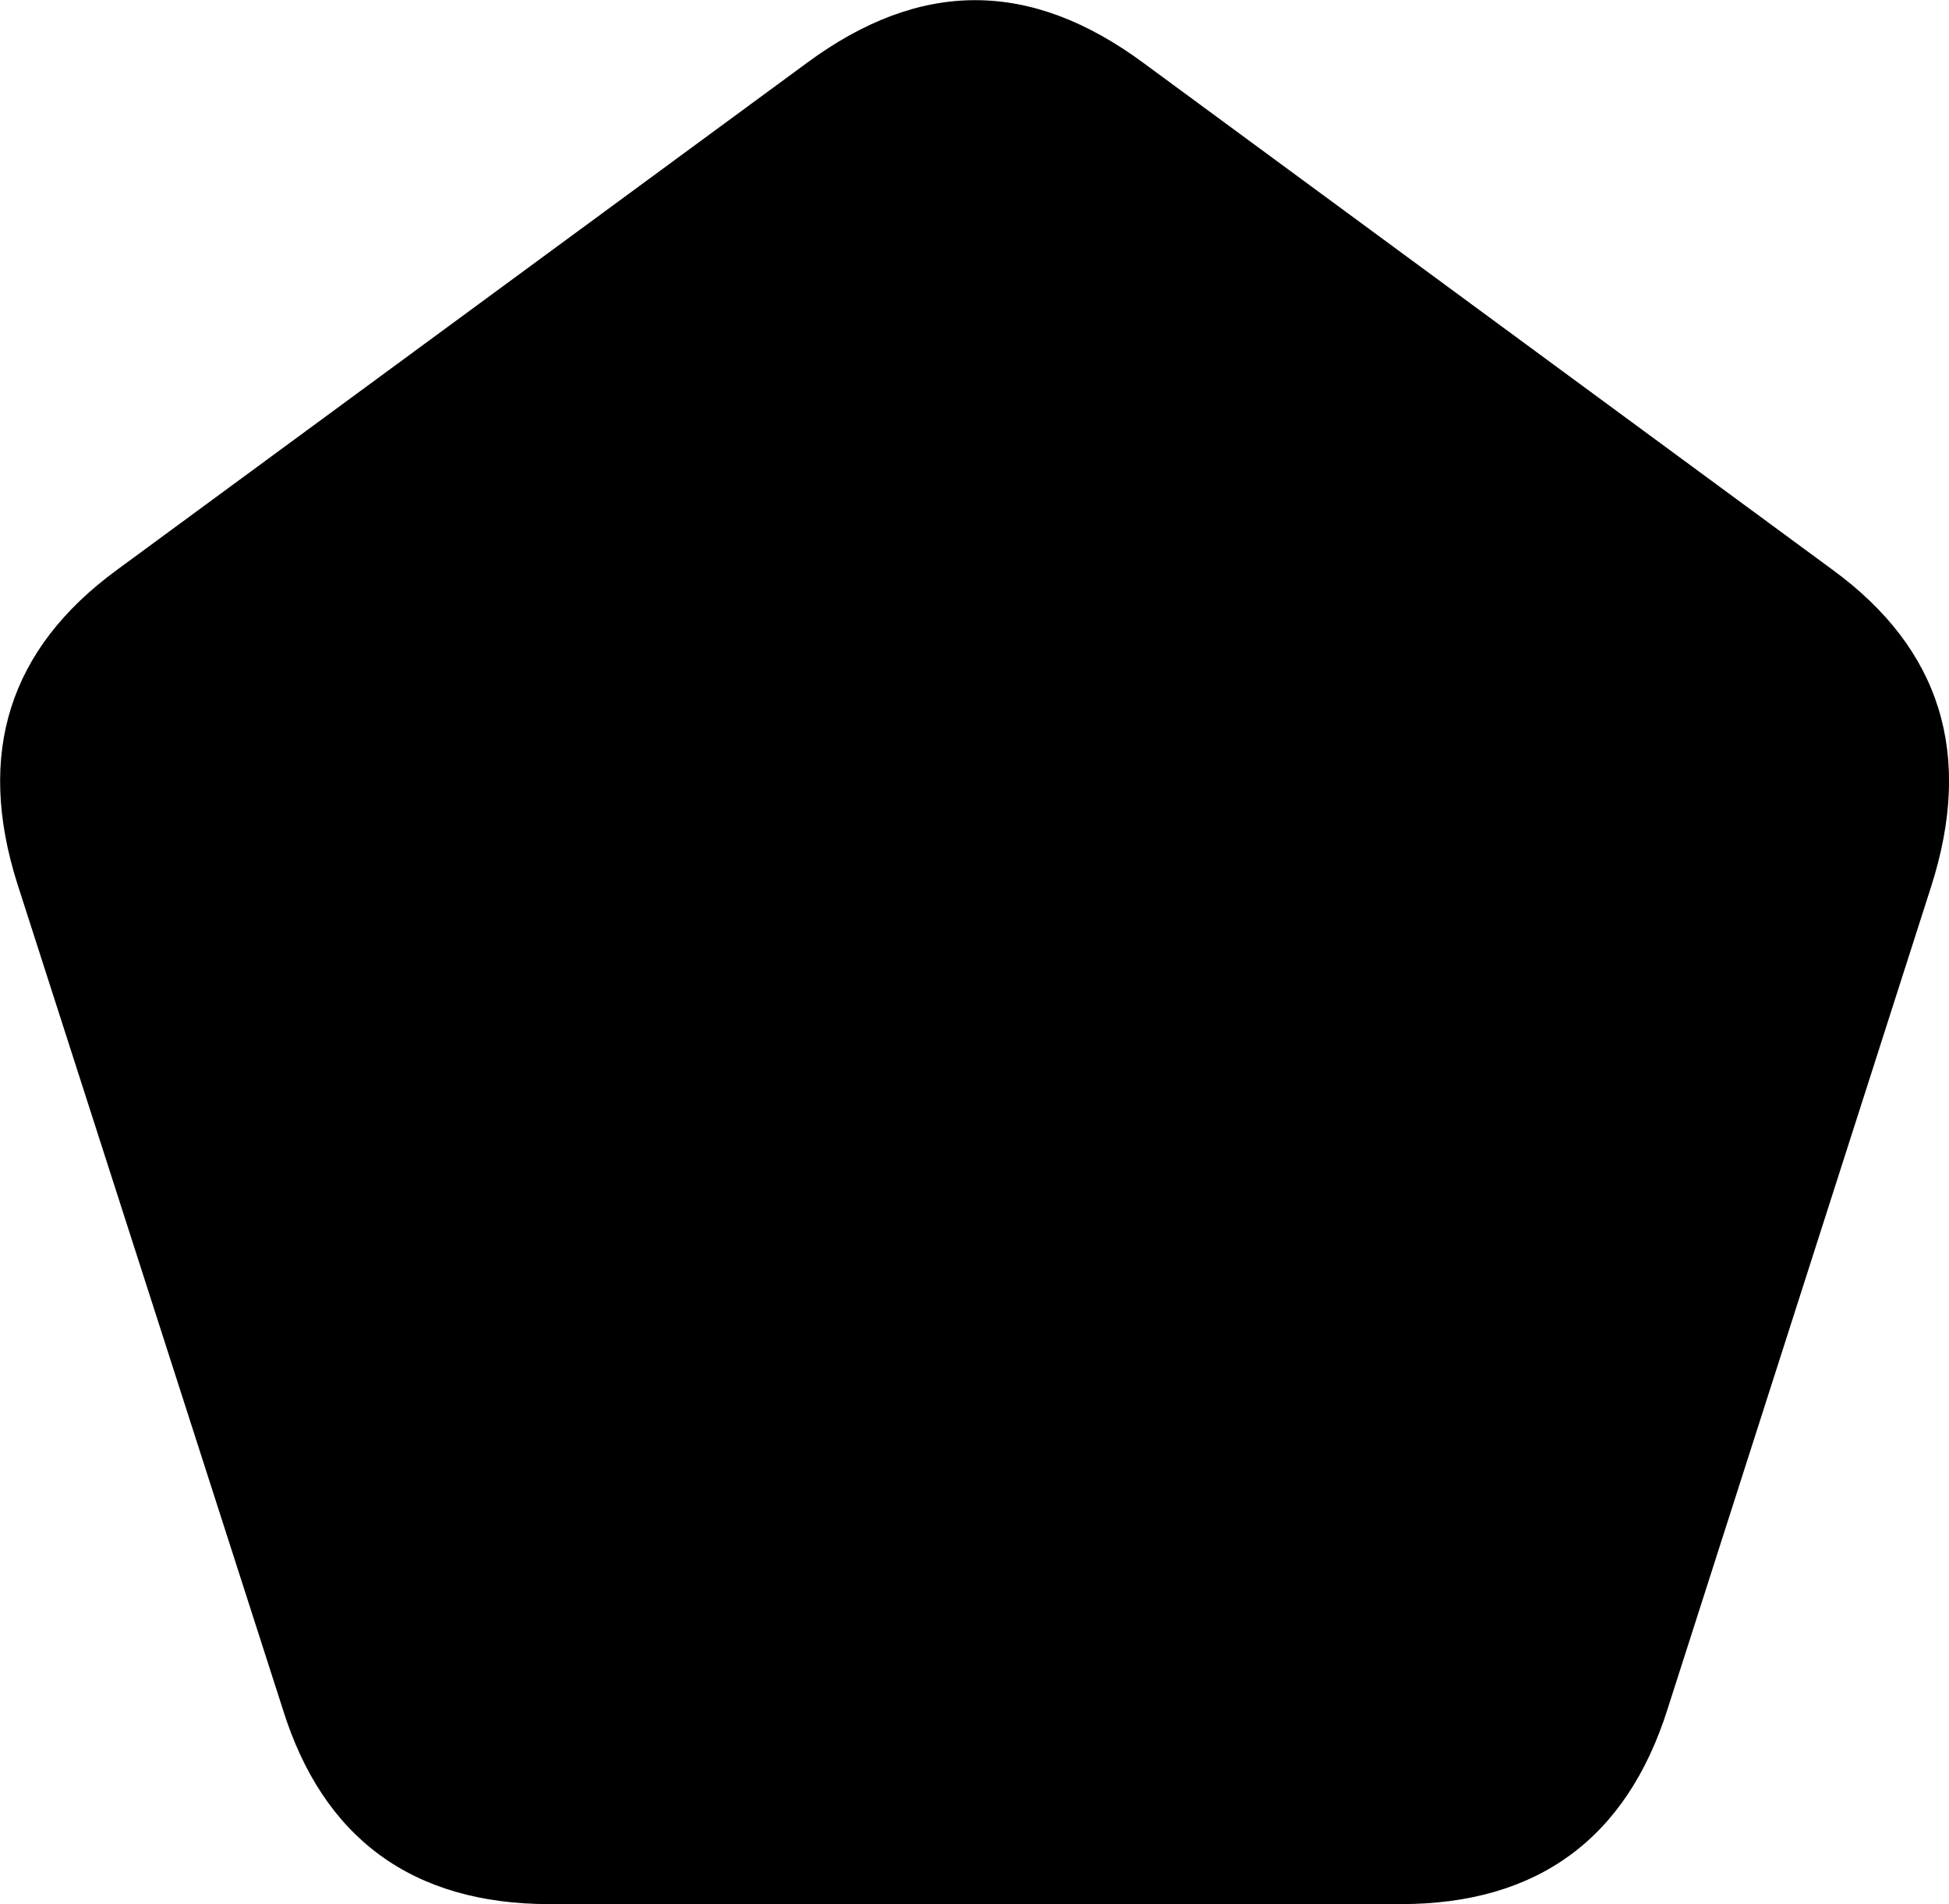 
<svg
    viewBox="0 0 29.6 28.913"
    xmlns="http://www.w3.org/2000/svg"
>
    <path
        fill="inherit"
        d="M0.265 13.425L4.295 25.955C4.905 27.915 6.265 28.915 8.345 28.915H21.275C23.355 28.915 24.705 27.915 25.325 25.955L29.325 13.475C29.975 11.455 29.475 9.855 27.835 8.655L17.365 0.955C15.645 -0.315 13.975 -0.315 12.255 0.955L1.775 8.655C0.135 9.855 -0.365 11.445 0.265 13.425Z"
        fillRule="evenodd"
        clipRule="evenodd"
    />
</svg>
        